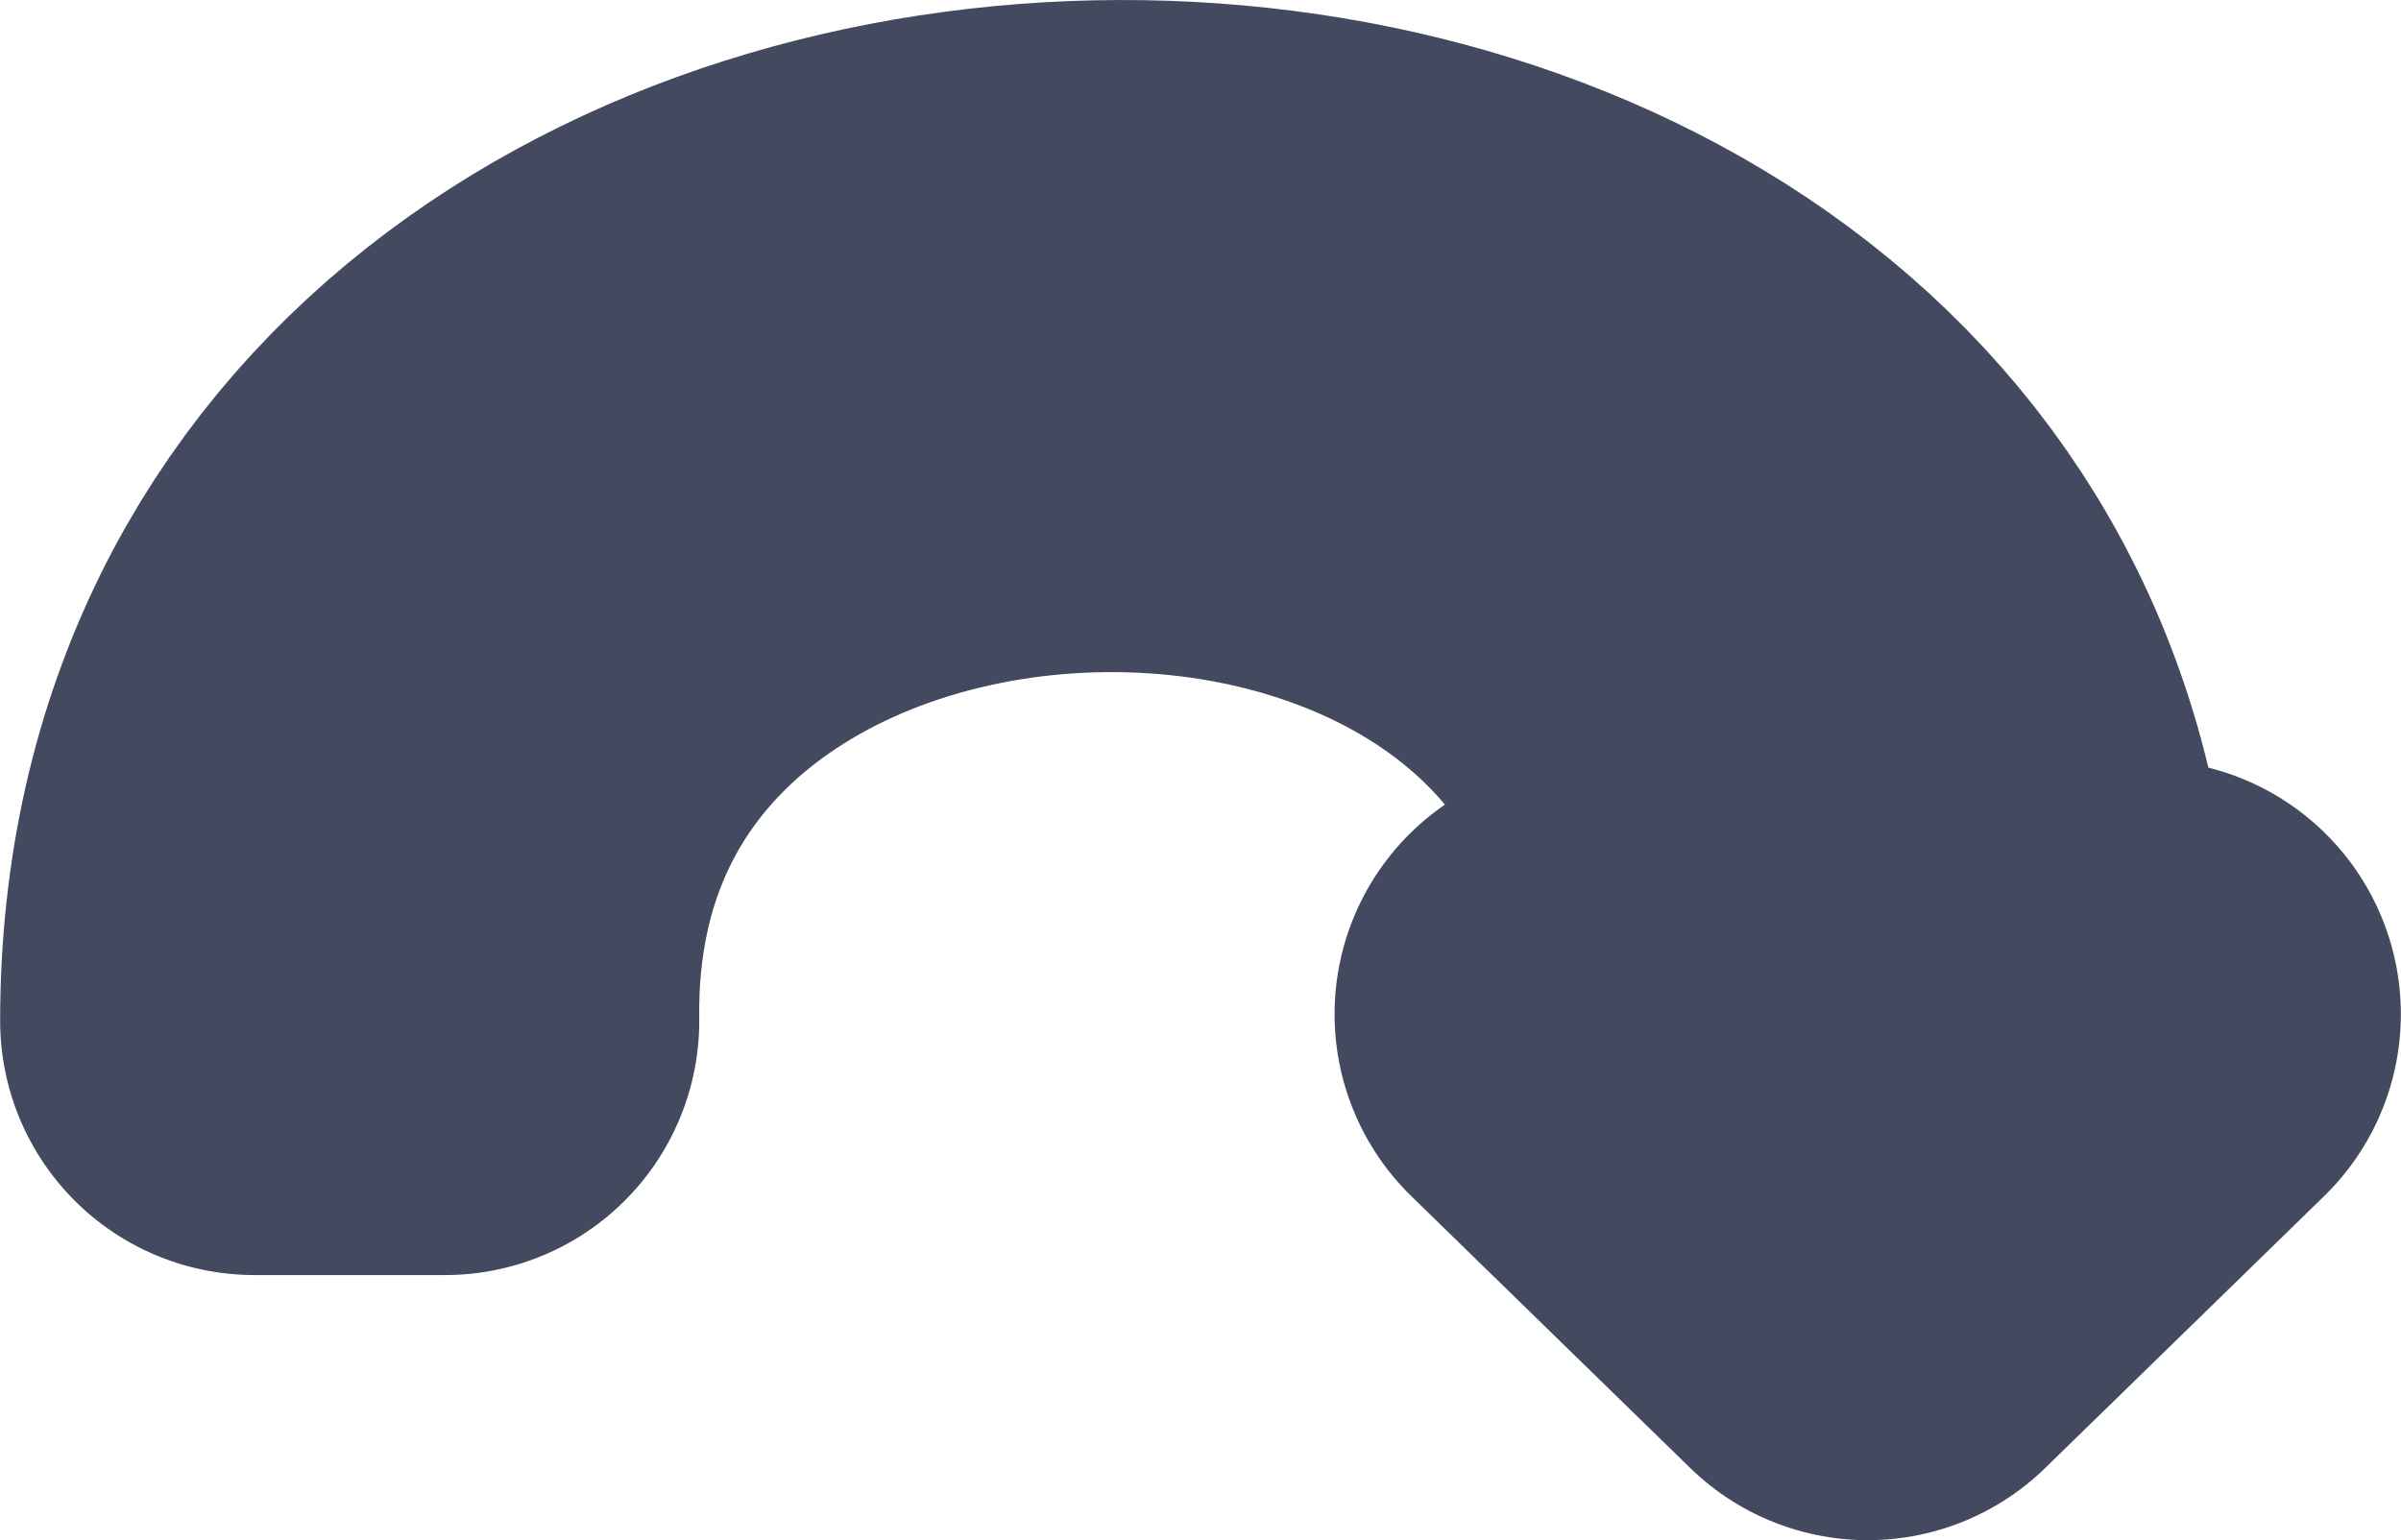 <?xml version="1.0" encoding="UTF-8" standalone="no"?>
<!-- Created with Inkscape (http://www.inkscape.org/) -->

<svg
   width="31.138"
   height="19.983"
   viewBox="0 0 8.239 5.287"
   version="1.1"
   id="svg1"
   xml:space="preserve"
   xmlns="http://www.w3.org/2000/svg"
   xmlns:svg="http://www.w3.org/2000/svg"><defs
     id="defs1" /><g
     id="layer14"
     style="display:inline"
     transform="translate(-152.4,-317.479)"><path
       id="path38"
       style="display:inline;fill:#feb21b;fill-opacity:1;stroke:#434a5f;stroke-width:1.745;stroke-linecap:round;stroke-linejoin:round;stroke-miterlimit:2.66;stroke-dasharray:none;stroke-opacity:1;paint-order:stroke fill markers"
       d="m 158.809,321.893 0.957,-0.933 -0.563,-2e-5 v 0 c 0,-3.493 -5.93,-3.471 -5.93,0.023 h 0.654 c -0.036,-2.721 4.546,-2.79 4.535,-0.023 v 0 h -0.61 z" /></g></svg>
